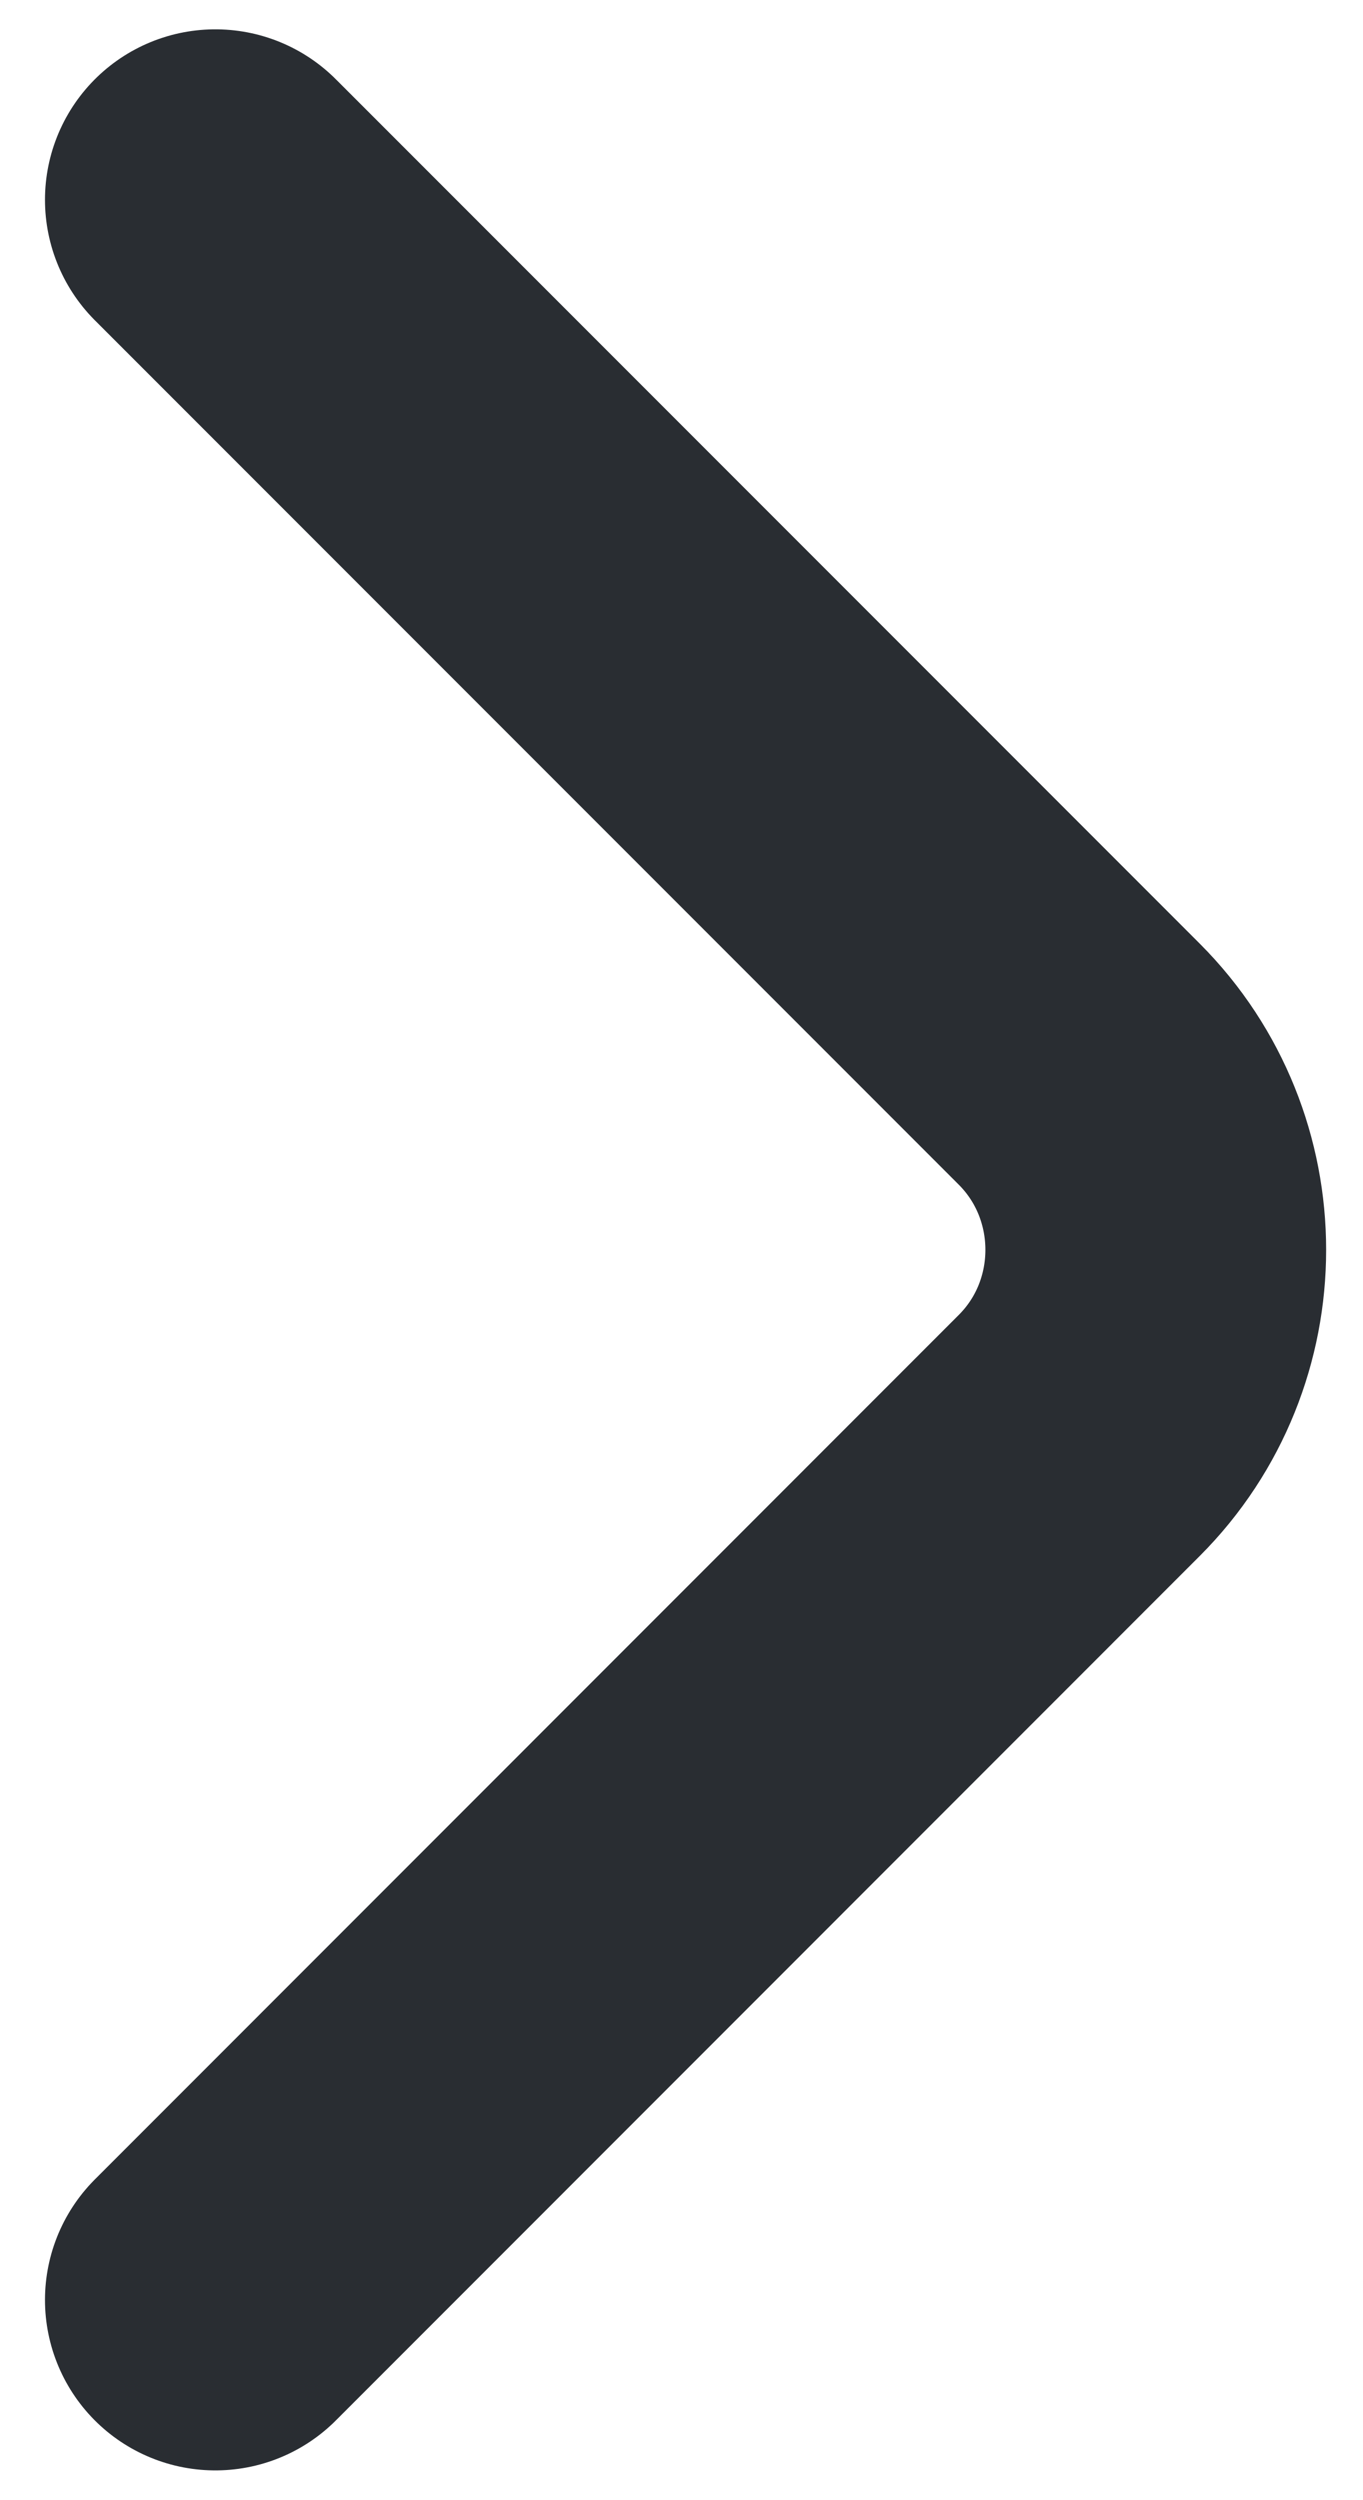 <svg width="12" height="22" viewBox="0 0 12 22" fill="none" xmlns="http://www.w3.org/2000/svg">
<path d="M1.896 20.238L9.502 12.631C10.4 11.733 10.4 10.263 9.502 9.364L1.896 1.758" stroke="#292D32" stroke-width="3" stroke-miterlimit="10" stroke-linecap="round" stroke-linejoin="round"/>
</svg>
